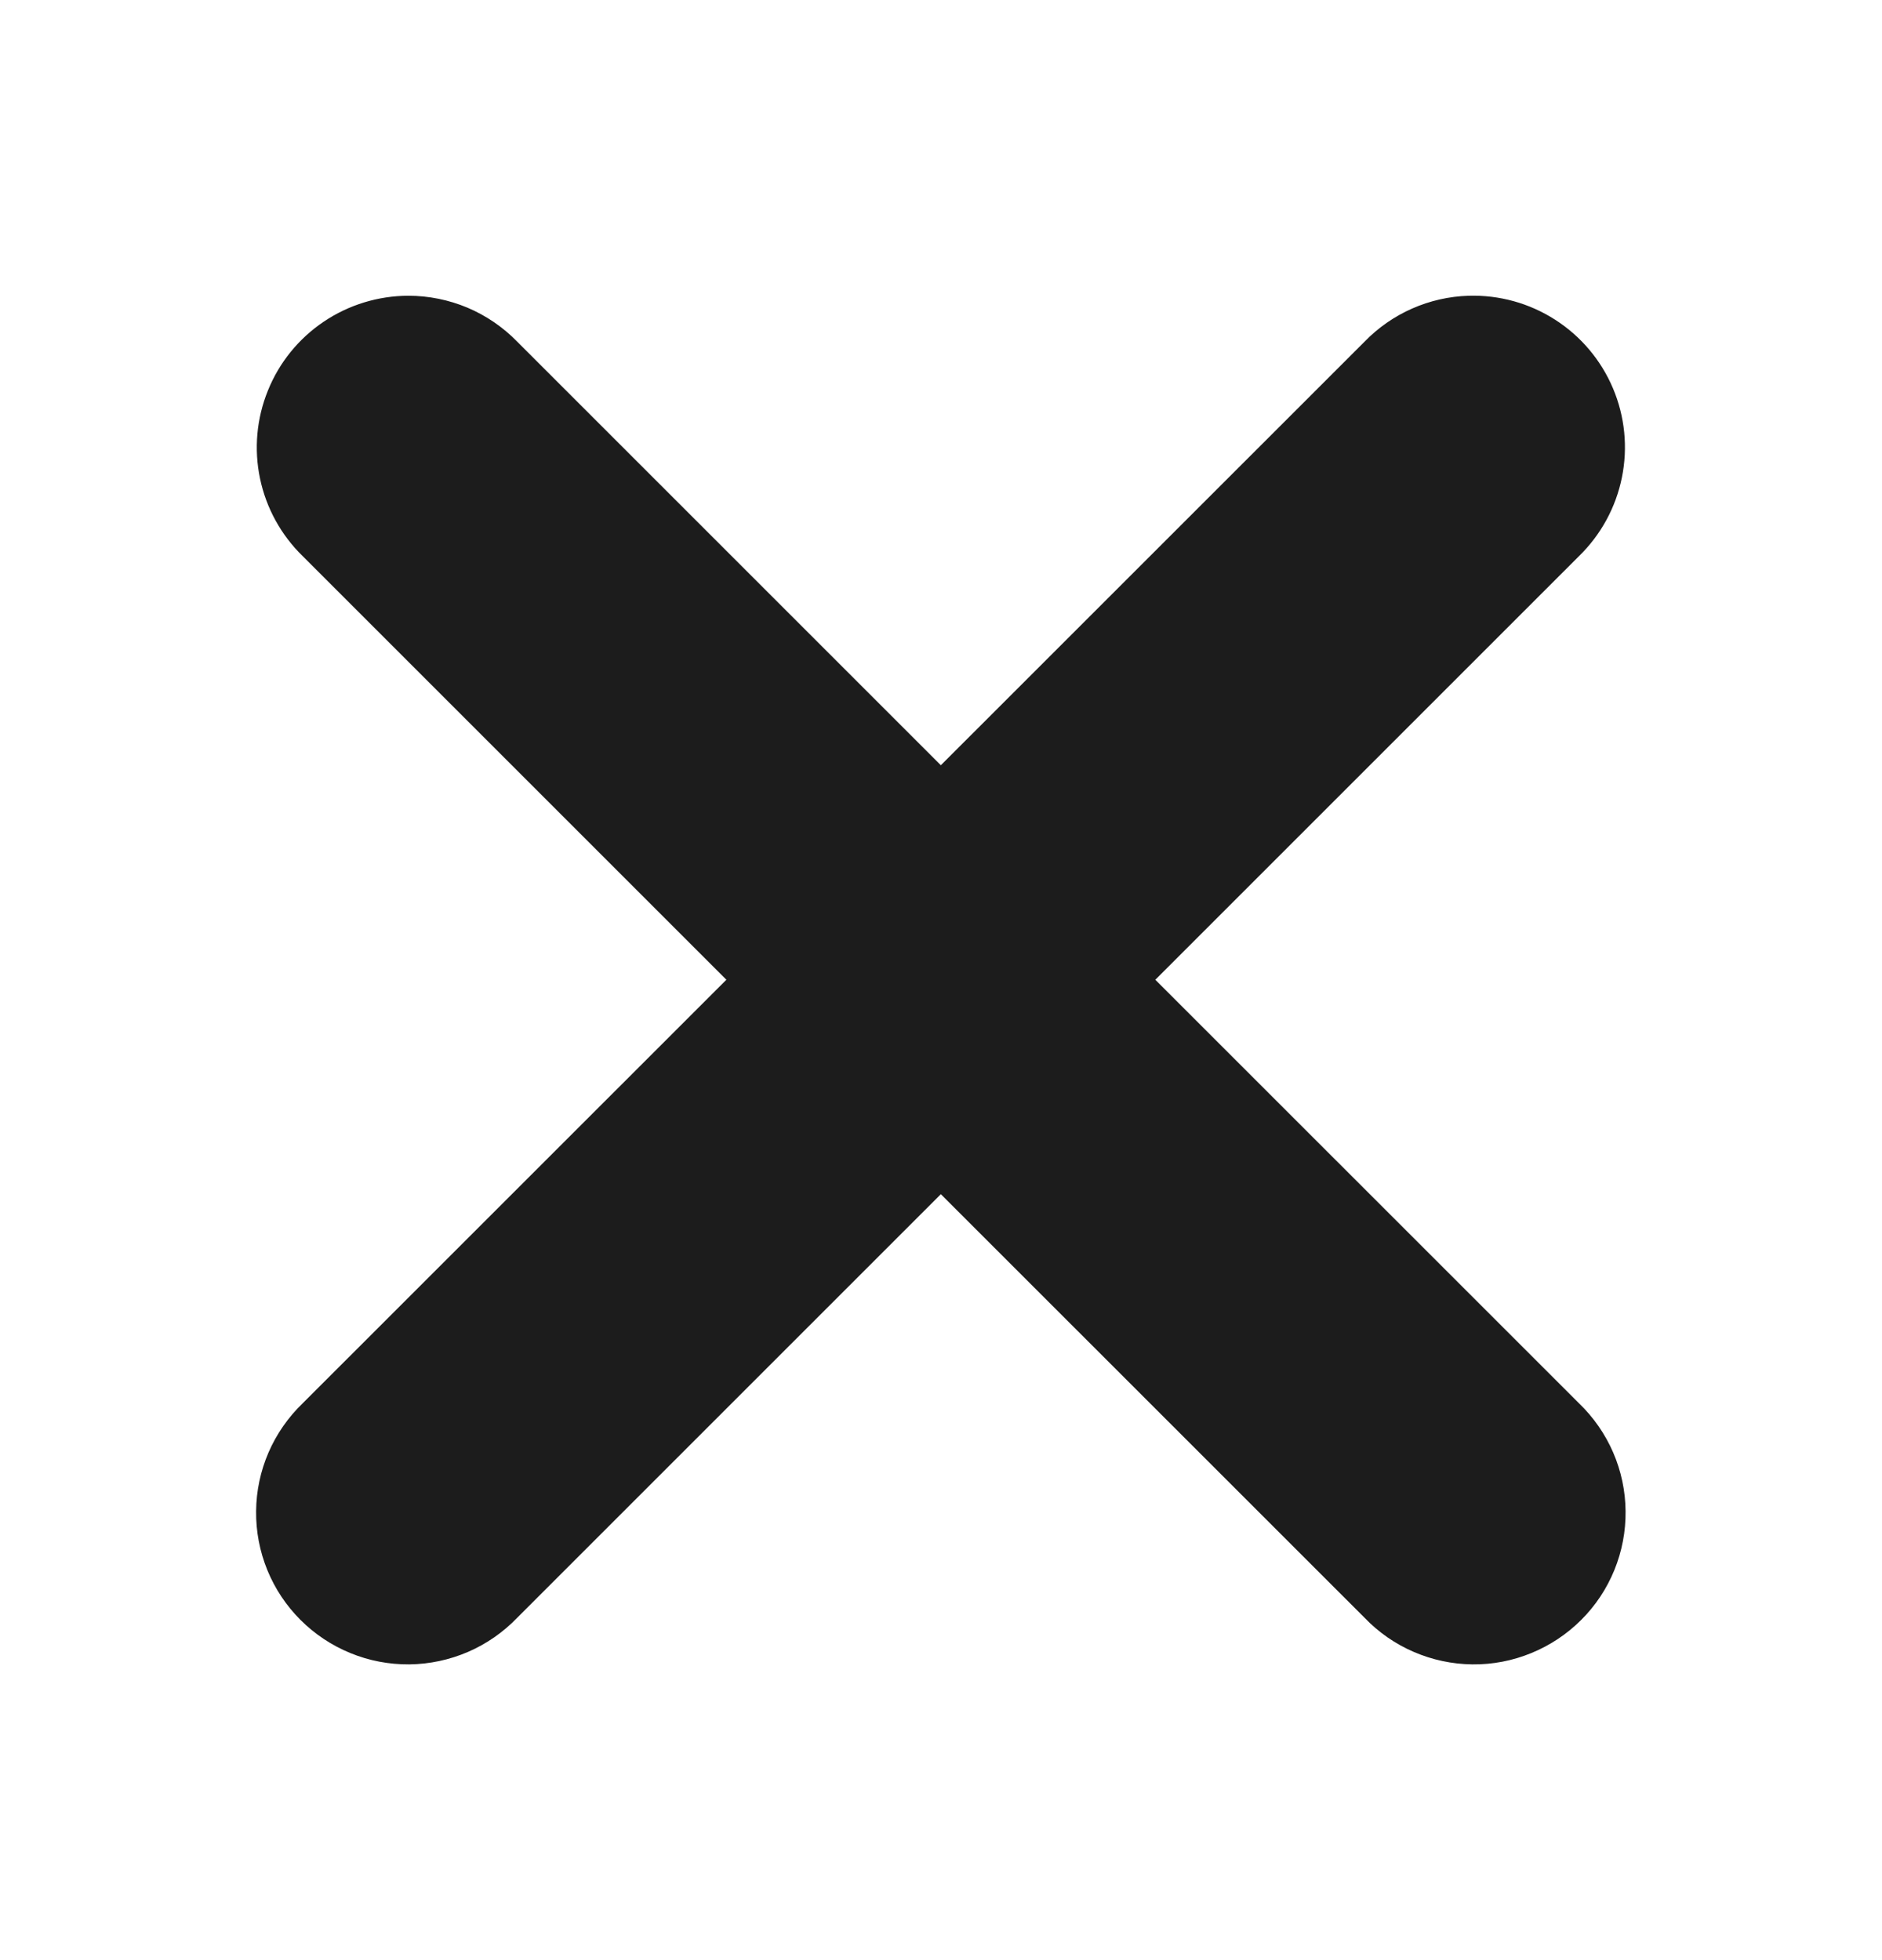 <svg width="24" height="25" viewBox="0 0 24 25" fill="none" xmlns="http://www.w3.org/2000/svg">
<path d="M5.207 3.772C4.823 3.773 4.447 3.888 4.128 4.103C3.809 4.318 3.561 4.623 3.417 4.98C3.272 5.336 3.237 5.728 3.316 6.104C3.395 6.481 3.585 6.825 3.86 7.093L9.263 12.496L3.86 17.898C3.675 18.076 3.526 18.29 3.424 18.526C3.322 18.762 3.268 19.017 3.266 19.274C3.263 19.531 3.312 19.787 3.409 20.025C3.506 20.263 3.65 20.479 3.832 20.661C4.014 20.843 4.231 20.987 4.469 21.084C4.707 21.182 4.962 21.23 5.22 21.228C5.477 21.225 5.731 21.171 5.968 21.069C6.204 20.967 6.417 20.819 6.596 20.633L11.998 15.231L17.401 20.633C17.579 20.819 17.792 20.967 18.029 21.069C18.265 21.171 18.519 21.225 18.776 21.228C19.034 21.231 19.289 21.182 19.527 21.084C19.765 20.987 19.982 20.843 20.164 20.661C20.346 20.48 20.49 20.263 20.587 20.025C20.684 19.787 20.733 19.531 20.73 19.274C20.728 19.017 20.674 18.762 20.572 18.526C20.47 18.29 20.321 18.076 20.136 17.898L14.733 12.496L20.136 7.093C20.415 6.821 20.606 6.472 20.683 6.09C20.761 5.708 20.721 5.311 20.569 4.952C20.417 4.593 20.16 4.288 19.832 4.078C19.504 3.867 19.12 3.761 18.73 3.772C18.228 3.787 17.751 3.997 17.401 4.358L11.998 9.76L6.596 4.358C6.415 4.172 6.199 4.025 5.961 3.924C5.722 3.824 5.466 3.772 5.207 3.772Z" fill="rgb(28, 28, 28)"/>
</svg>
